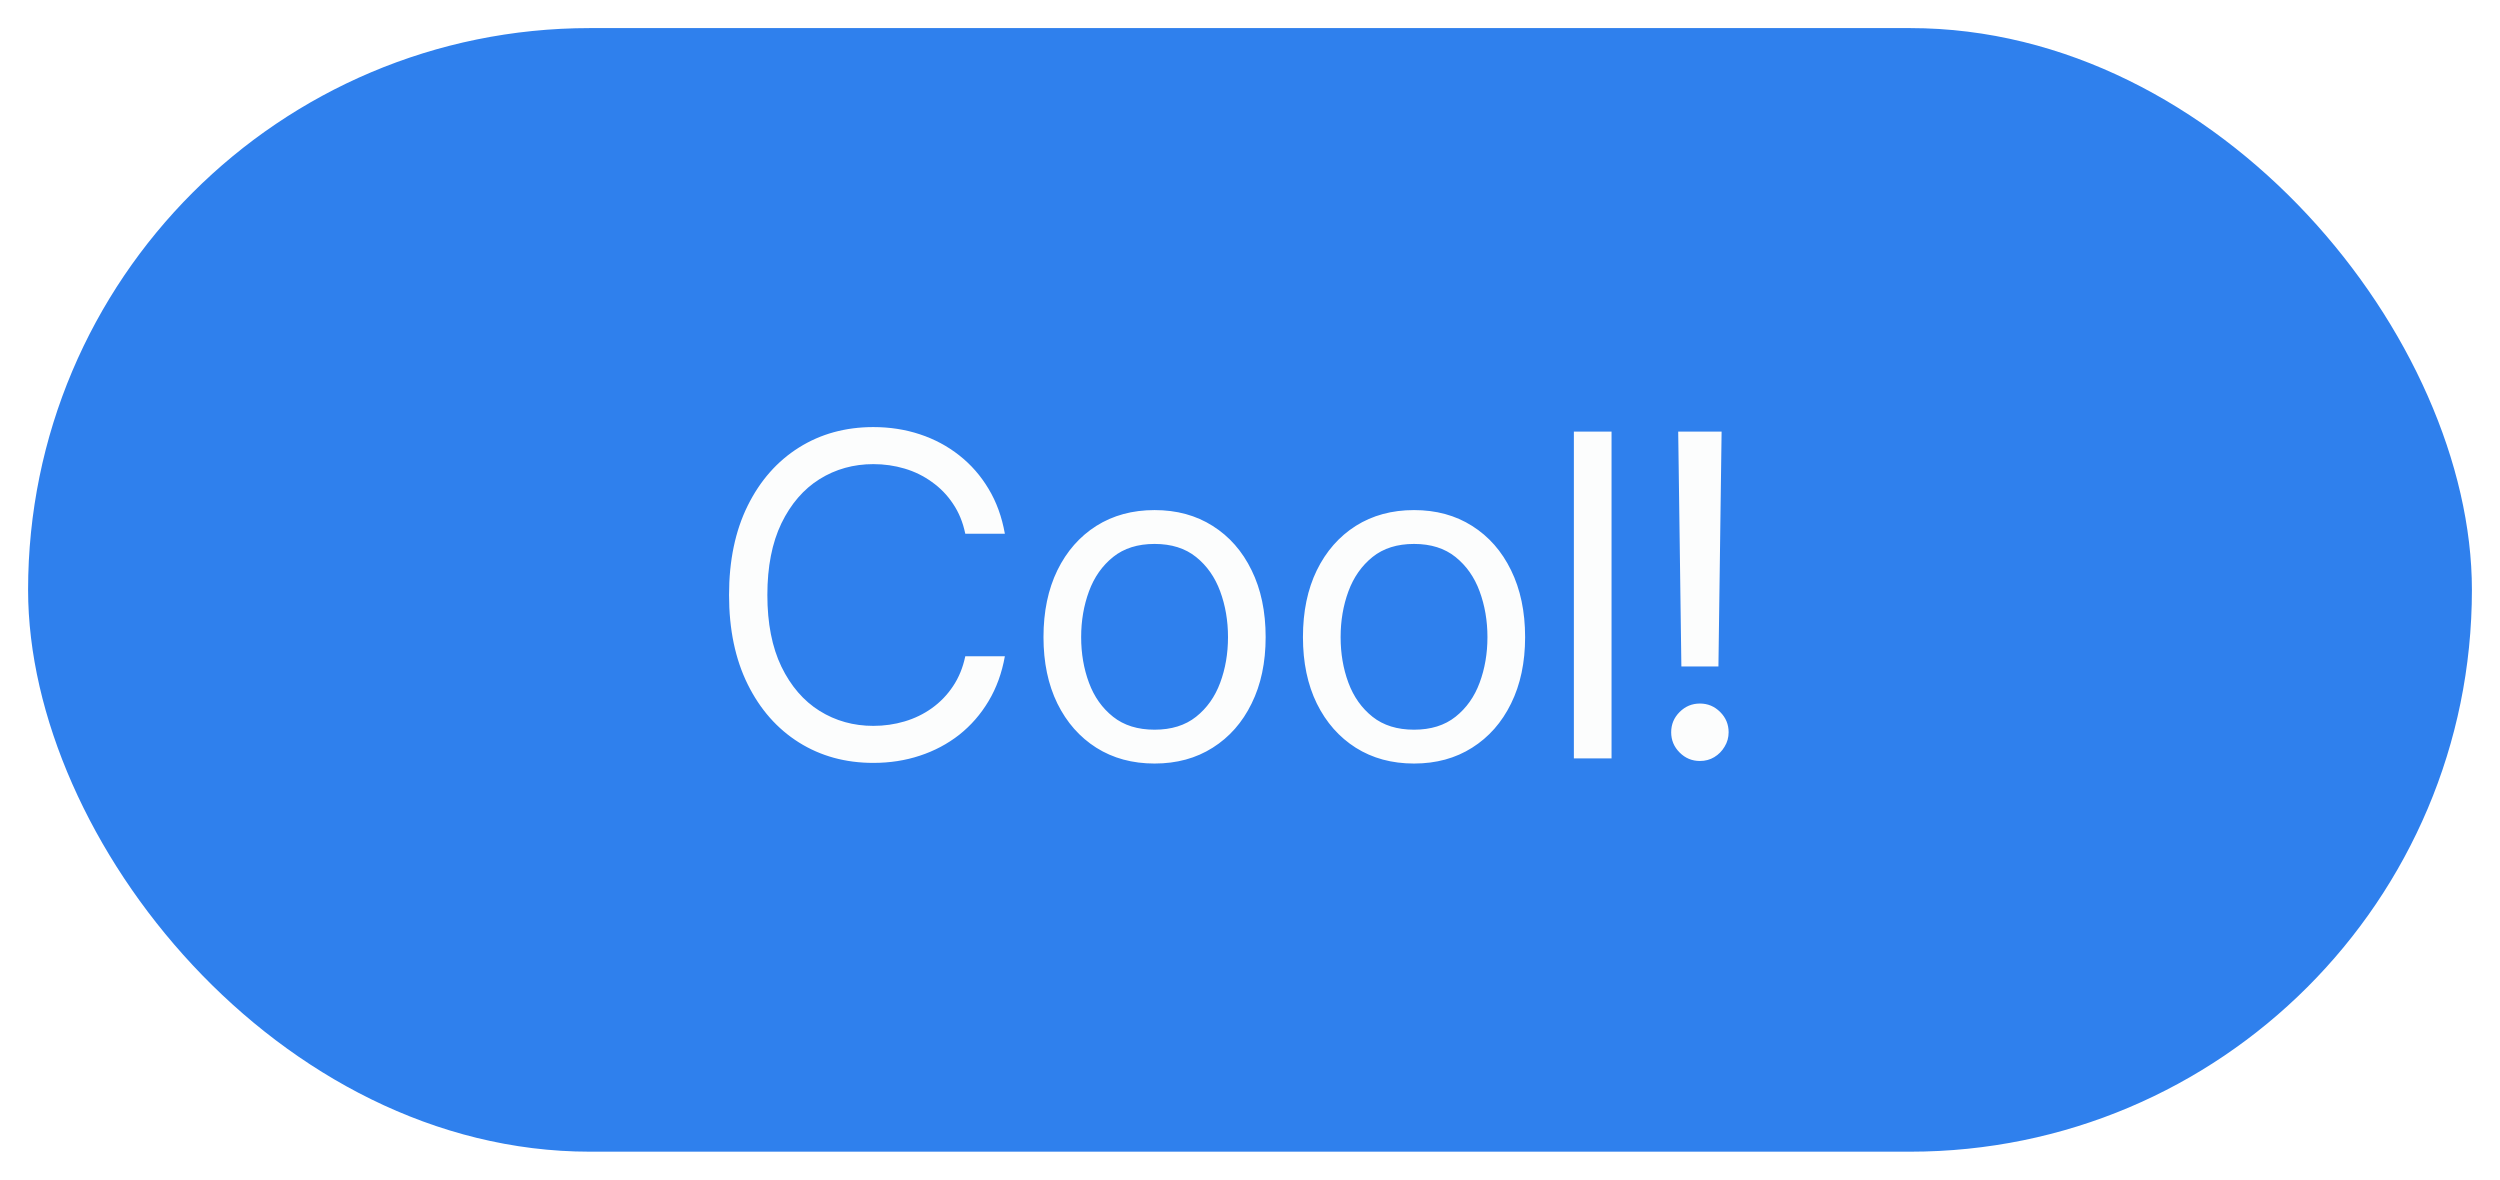 <svg width="89" height="42" viewBox="0 0 89 42" fill="none" xmlns="http://www.w3.org/2000/svg">
<g filter="url(#filter0_d)">
<rect x="1" width="87" height="40" rx="20" fill="#2F80ED"/>
</g>
<path d="M35.773 19H34.364C34.28 18.595 34.135 18.239 33.926 17.932C33.722 17.625 33.472 17.367 33.176 17.159C32.885 16.947 32.561 16.788 32.205 16.682C31.849 16.576 31.477 16.523 31.091 16.523C30.386 16.523 29.748 16.701 29.176 17.057C28.608 17.413 28.155 17.938 27.818 18.631C27.485 19.324 27.318 20.174 27.318 21.182C27.318 22.189 27.485 23.04 27.818 23.733C28.155 24.426 28.608 24.951 29.176 25.307C29.748 25.663 30.386 25.841 31.091 25.841C31.477 25.841 31.849 25.788 32.205 25.682C32.561 25.576 32.885 25.419 33.176 25.21C33.472 24.998 33.722 24.739 33.926 24.432C34.135 24.121 34.28 23.765 34.364 23.364H35.773C35.667 23.958 35.474 24.491 35.193 24.96C34.913 25.43 34.564 25.829 34.148 26.159C33.731 26.485 33.263 26.733 32.744 26.903C32.229 27.074 31.678 27.159 31.091 27.159C30.099 27.159 29.216 26.917 28.443 26.432C27.671 25.947 27.062 25.258 26.619 24.364C26.176 23.47 25.954 22.409 25.954 21.182C25.954 19.954 26.176 18.894 26.619 18C27.062 17.106 27.671 16.417 28.443 15.932C29.216 15.447 30.099 15.204 31.091 15.204C31.678 15.204 32.229 15.29 32.744 15.46C33.263 15.631 33.731 15.881 34.148 16.21C34.564 16.536 34.913 16.934 35.193 17.403C35.474 17.869 35.667 18.401 35.773 19ZM41.103 27.182C40.315 27.182 39.624 26.994 39.029 26.619C38.438 26.244 37.976 25.72 37.643 25.046C37.313 24.371 37.148 23.583 37.148 22.682C37.148 21.773 37.313 20.979 37.643 20.301C37.976 19.623 38.438 19.097 39.029 18.722C39.624 18.347 40.315 18.159 41.103 18.159C41.891 18.159 42.58 18.347 43.171 18.722C43.766 19.097 44.228 19.623 44.557 20.301C44.891 20.979 45.057 21.773 45.057 22.682C45.057 23.583 44.891 24.371 44.557 25.046C44.228 25.72 43.766 26.244 43.171 26.619C42.58 26.994 41.891 27.182 41.103 27.182ZM41.103 25.977C41.701 25.977 42.194 25.824 42.58 25.517C42.967 25.21 43.252 24.807 43.438 24.307C43.624 23.807 43.717 23.265 43.717 22.682C43.717 22.099 43.624 21.555 43.438 21.051C43.252 20.547 42.967 20.14 42.58 19.829C42.194 19.519 41.701 19.364 41.103 19.364C40.504 19.364 40.012 19.519 39.626 19.829C39.239 20.14 38.953 20.547 38.768 21.051C38.582 21.555 38.489 22.099 38.489 22.682C38.489 23.265 38.582 23.807 38.768 24.307C38.953 24.807 39.239 25.21 39.626 25.517C40.012 25.824 40.504 25.977 41.103 25.977ZM50.339 27.182C49.551 27.182 48.86 26.994 48.265 26.619C47.674 26.244 47.212 25.72 46.879 25.046C46.549 24.371 46.385 23.583 46.385 22.682C46.385 21.773 46.549 20.979 46.879 20.301C47.212 19.623 47.674 19.097 48.265 18.722C48.86 18.347 49.551 18.159 50.339 18.159C51.127 18.159 51.816 18.347 52.407 18.722C53.002 19.097 53.464 19.623 53.794 20.301C54.127 20.979 54.294 21.773 54.294 22.682C54.294 23.583 54.127 24.371 53.794 25.046C53.464 25.72 53.002 26.244 52.407 26.619C51.816 26.994 51.127 27.182 50.339 27.182ZM50.339 25.977C50.938 25.977 51.43 25.824 51.816 25.517C52.203 25.21 52.489 24.807 52.674 24.307C52.86 23.807 52.953 23.265 52.953 22.682C52.953 22.099 52.86 21.555 52.674 21.051C52.489 20.547 52.203 20.14 51.816 19.829C51.43 19.519 50.938 19.364 50.339 19.364C49.741 19.364 49.248 19.519 48.862 19.829C48.476 20.14 48.19 20.547 48.004 21.051C47.818 21.555 47.726 22.099 47.726 22.682C47.726 23.265 47.818 23.807 48.004 24.307C48.19 24.807 48.476 25.21 48.862 25.517C49.248 25.824 49.741 25.977 50.339 25.977ZM57.371 15.364V27H56.03V15.364H57.371ZM61.289 15.364L61.176 23.727H59.857L59.744 15.364H61.289ZM60.517 27.091C60.236 27.091 59.996 26.991 59.795 26.79C59.594 26.589 59.494 26.349 59.494 26.068C59.494 25.788 59.594 25.547 59.795 25.347C59.996 25.146 60.236 25.046 60.517 25.046C60.797 25.046 61.037 25.146 61.238 25.347C61.439 25.547 61.539 25.788 61.539 26.068C61.539 26.254 61.492 26.424 61.397 26.579C61.306 26.735 61.183 26.86 61.028 26.954C60.876 27.046 60.706 27.091 60.517 27.091Z" fill="#FCFDFD"/>
<defs>
<filter id="filter0_d" x="0" y="0" width="89" height="42" filterUnits="userSpaceOnUse" color-interpolation-filters="sRGB">
<feFlood flood-opacity="0" result="BackgroundImageFix"/>
<feColorMatrix in="SourceAlpha" type="matrix" values="0 0 0 0 0 0 0 0 0 0 0 0 0 0 0 0 0 0 127 0"/>
<feOffset dy="1"/>
<feGaussianBlur stdDeviation="0.5"/>
<feColorMatrix type="matrix" values="0 0 0 0 0.149 0 0 0 0 0.208 0 0 0 0 0.251 0 0 0 0.3 0"/>
<feBlend mode="multiply" in2="BackgroundImageFix" result="effect1_dropShadow"/>
<feBlend mode="normal" in="SourceGraphic" in2="effect1_dropShadow" result="shape"/>
</filter>
</defs>
</svg>
